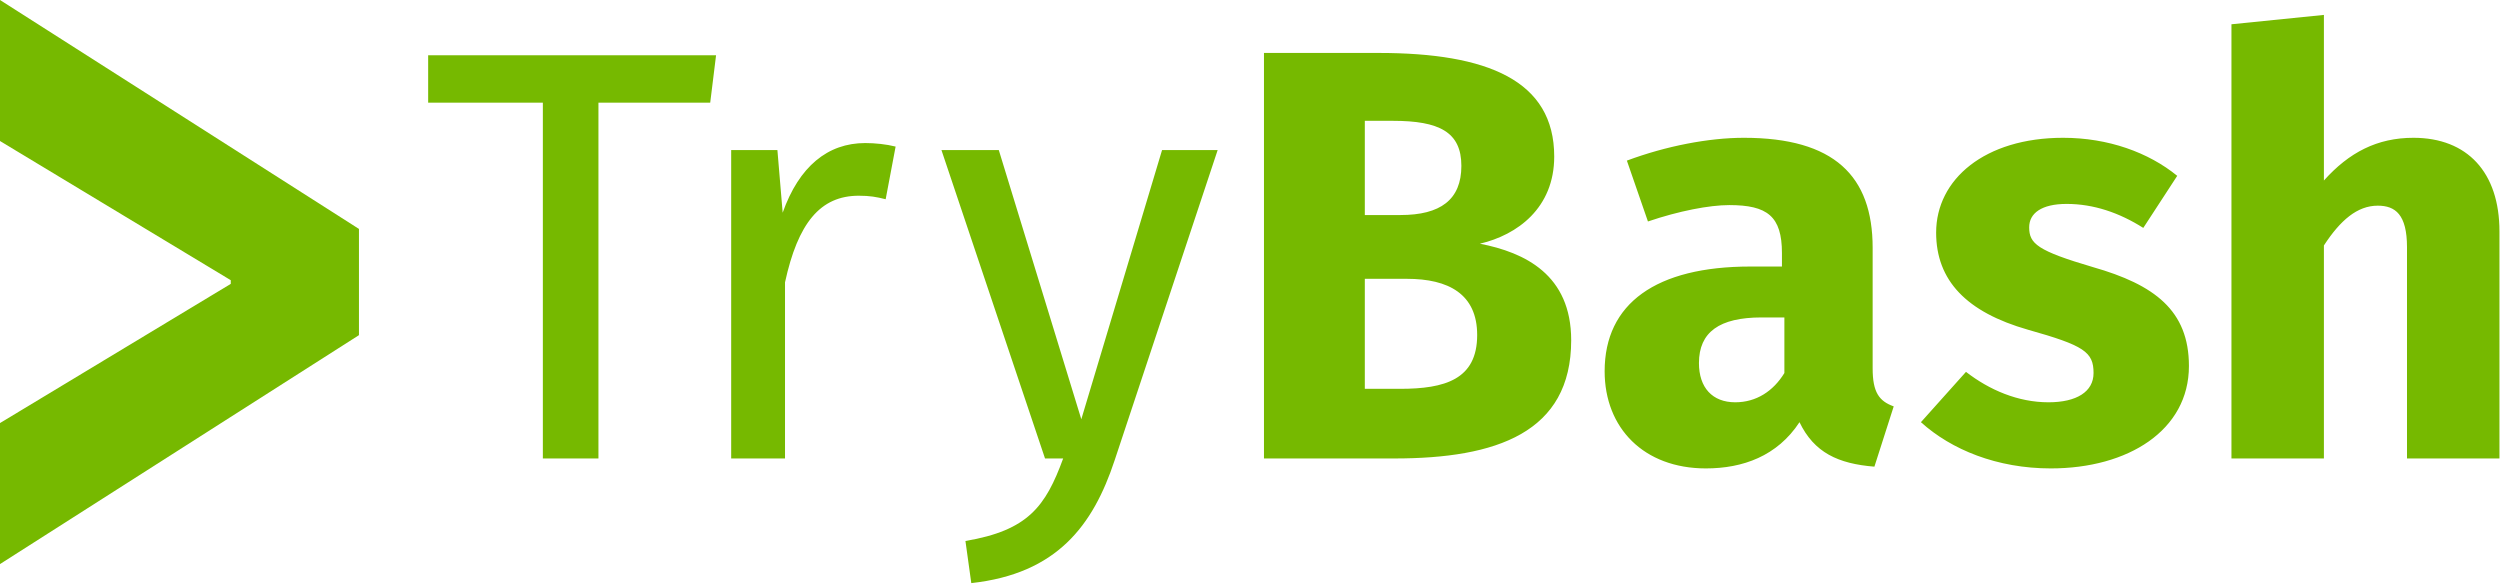<?xml version="1.0" encoding="UTF-8" standalone="no"?>
<svg width="1108px" height="259px" viewBox="0 0 1108 259" version="1.1" xmlns="http://www.w3.org/2000/svg" xmlns:xlink="http://www.w3.org/1999/xlink">
    <!-- Generator: Sketch 3.8.3 (29802) - http://www.bohemiancoding.com/sketch -->
    <title>Group</title>
    <desc>Created with Sketch.</desc>
    <defs></defs>
    <g id="Page-1" stroke="none" stroke-width="1" fill="none" fill-rule="evenodd">
        <g id="Artboard-2-Copy-3" transform="translate(-129, -84)" fill="#76B900">
            <g id="Group" transform="translate(129, 84)">
                <polygon id="&gt;" points="159.091 148.539 0 250 0 187.5 102.273 125.812 102.273 124.188 0 62.5 0 0 159.091 101.461"></polygon>
                <path d="M317.358,24.502 L189.76,24.502 L189.76,45.509 L240.592,45.509 L240.592,203.192 L265.23,203.192 L265.23,45.509 L314.765,45.509 L317.358,24.502 Z M383.449,63.404 C366.85,63.404 354.142,73.778 346.881,94.266 L344.547,66.516 L324.058,66.516 L324.058,203.192 L347.918,203.192 L347.918,125.129 C353.624,98.935 363.479,86.745 380.596,86.745 C385.523,86.745 388.376,87.264 392.526,88.301 L396.935,64.96 C392.785,63.923 387.857,63.404 383.449,63.404 L383.449,63.404 Z M539.662,66.516 L515.024,66.516 L479.234,185.816 L442.666,66.516 L417.25,66.516 L463.154,203.192 L471.194,203.192 C463.414,224.458 455.633,235.092 427.883,239.76 L430.477,258.433 C468.341,254.283 484.421,233.017 494.017,203.97 L539.662,66.516 Z M655.892,108.012 C672.49,104.122 688.829,92.192 688.829,69.369 C688.829,35.654 659.264,23.465 611.025,23.465 L560.193,23.465 L560.193,203.192 L618.027,203.192 C663.154,203.192 696.35,191.781 696.35,150.804 C696.35,121.757 675.862,111.902 655.892,108.012 L655.892,108.012 Z M617.336,53.549 C637.824,53.549 647.679,58.477 647.679,73.519 C647.679,88.561 638.343,95.304 620.707,95.304 L604.887,95.304 L604.887,53.549 L617.336,53.549 Z M620.448,172.33 L604.887,172.33 L604.887,123.573 L623.56,123.573 C641.974,123.573 654.682,130.316 654.682,148.47 C654.682,168.18 640.418,172.33 620.448,172.33 L620.448,172.33 Z M829.957,163.253 L829.957,109.827 C829.957,77.928 812.84,61.07 772.901,61.07 C757.34,61.07 738.407,64.701 721.031,71.185 L730.368,98.157 C744.113,93.488 757.599,90.895 766.417,90.895 C783.274,90.895 789.758,95.822 789.758,112.161 L789.758,118.126 L775.753,118.126 C733.999,118.126 711.176,134.465 711.176,164.549 C711.176,189.706 728.552,207.601 756.043,207.601 C772.382,207.601 787.683,202.155 797.538,187.112 C804.022,200.598 814.655,205.526 830.735,206.823 L839.293,180.11 C832.81,177.776 829.957,173.886 829.957,163.253 L829.957,163.253 Z M769.054,178.295 C758.939,178.295 752.974,171.811 752.974,160.918 C752.974,147.173 762.051,140.689 780.724,140.689 L790.839,140.689 L790.839,165.327 C785.911,173.367 778.39,178.295 769.054,178.295 L769.054,178.295 Z M914.374,61.07 C879.622,61.07 858.096,79.484 858.096,103.084 C858.096,124.351 871.582,138.355 898.813,146.136 C923.71,153.138 927.86,155.991 927.86,165.327 C927.86,173.626 920.339,178.295 907.89,178.295 C894.404,178.295 881.696,172.848 871.322,164.809 L851.353,187.112 C864.839,199.302 885.068,207.601 908.928,207.601 C943.161,207.601 970.133,190.743 970.133,162.215 C970.133,137.577 954.832,126.166 927.601,118.386 C902.963,111.124 899.332,108.012 899.332,100.75 C899.332,94.526 904.778,90.376 915.93,90.376 C927.86,90.376 939.271,94.266 949.904,101.009 L964.947,77.928 C952.239,67.554 934.344,61.07 914.374,61.07 L914.374,61.07 Z M1069.636,61.07 C1053.557,61.07 1041.108,67.554 1029.956,80.002 L1029.956,6.607 L988.979,10.757 L988.979,203.192 L1029.956,203.192 L1029.956,108.79 C1037.218,97.638 1044.739,91.154 1053.816,91.154 C1061.596,91.154 1066.783,95.044 1066.783,109.568 L1066.783,203.192 L1107.76,203.192 L1107.76,102.565 C1107.76,76.371 1093.496,61.07 1069.636,61.07 L1069.636,61.07 Z" id="TryBash"></path>
            </g>
        </g>
    </g>
</svg>